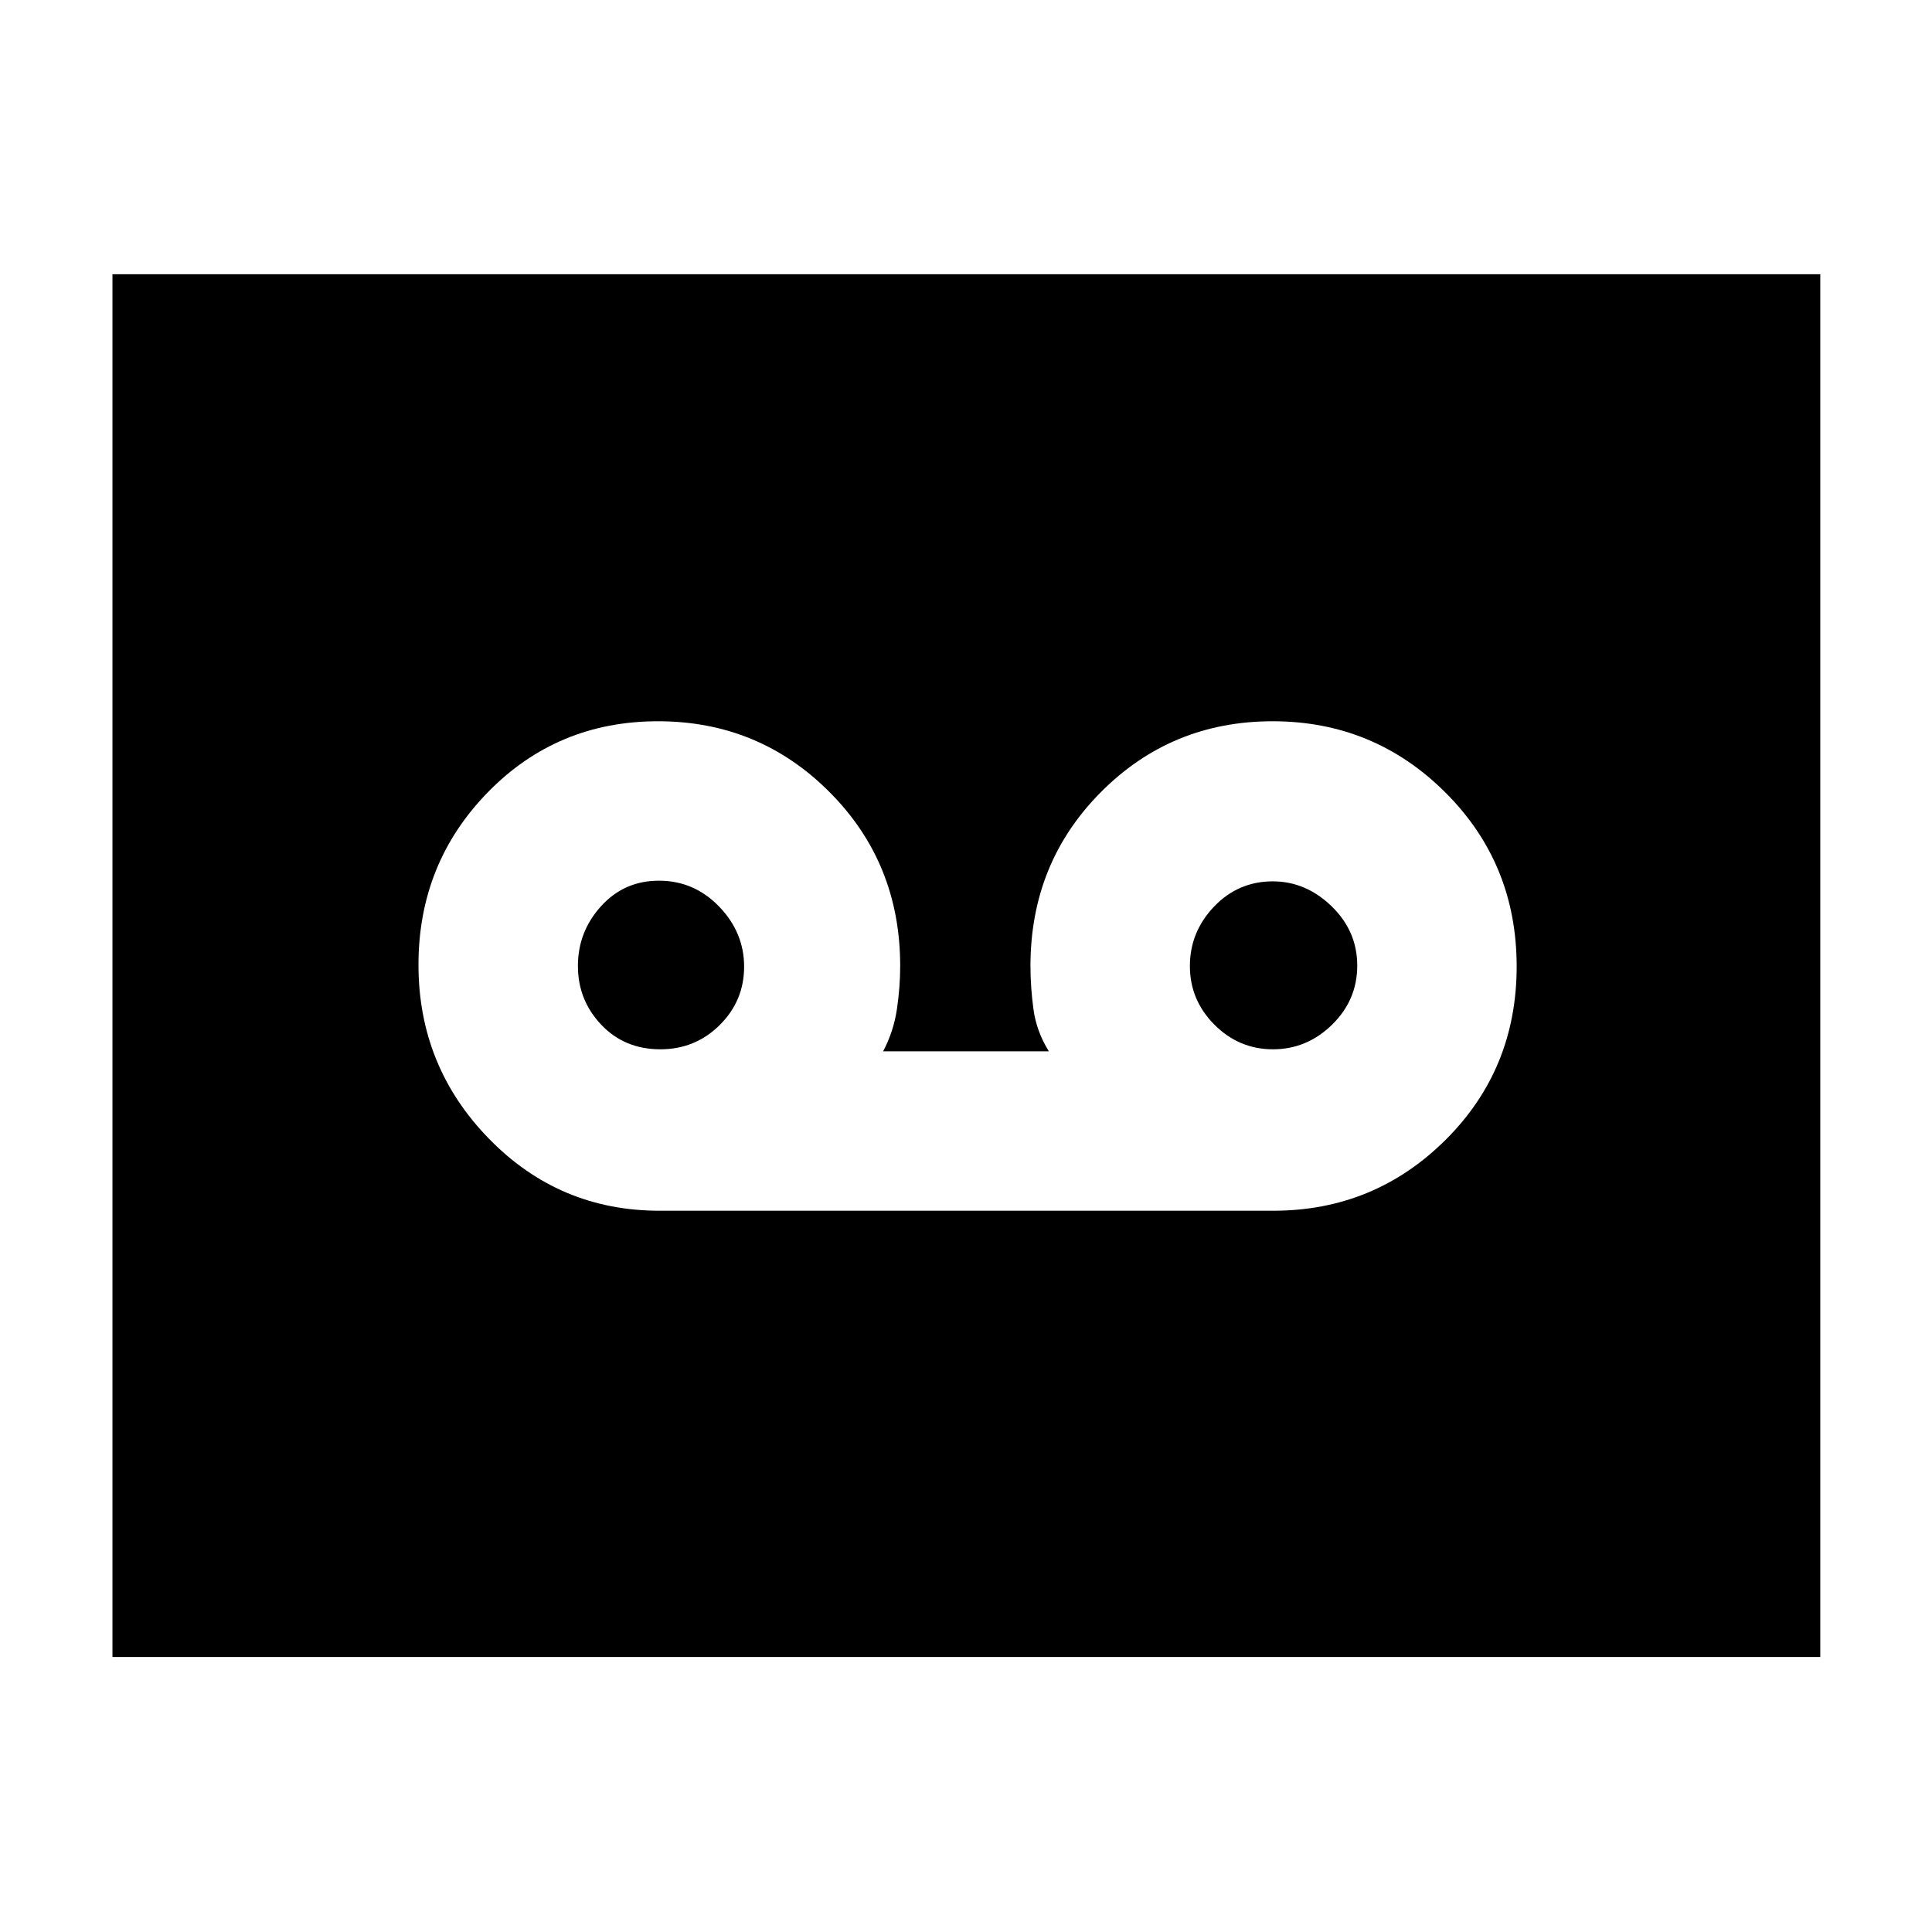 <svg xmlns="http://www.w3.org/2000/svg" height="40" viewBox="0 -960 960 960" width="40"><path d="M632.64-358.39q50.19 0 85.59-35.15 35.39-35.15 35.39-86.26 0-51.12-35.46-86.46-35.47-35.35-85.8-35.35t-85.33 35.21q-35 35.2-35 86.4 0 10.44 1.49 21.48 1.5 11.05 7.65 20.91h-82.34q5.2-9.86 6.84-20.91 1.63-11.04 1.63-21.48 0-51.2-35.09-86.4-35.1-35.21-85.23-35.21-50.14 0-84.59 35.3t-34.45 85.73q0 50.43 34.93 86.31t84.83 35.88h304.94Zm-304.52-80.22q-17.81 0-29.38-12.23-11.58-12.22-11.58-29.2 0-16.97 11.49-29.66 11.49-12.69 28.76-12.69 17.51 0 29.93 12.87 12.41 12.87 12.41 29.84 0 16.98-12.13 29.02-12.13 12.05-29.5 12.05Zm304.4 0q-16.89 0-29.08-12.23-12.19-12.22-12.19-29.15 0-16.92 11.99-29.5 12-12.57 29.2-12.57 16.44 0 29.21 12.36 12.76 12.36 12.76 29.49 0 17.12-12.5 29.36-12.5 12.24-29.39 12.24ZM55.88-136.65v-687.07h848.61v687.07H55.88Z"/></svg>